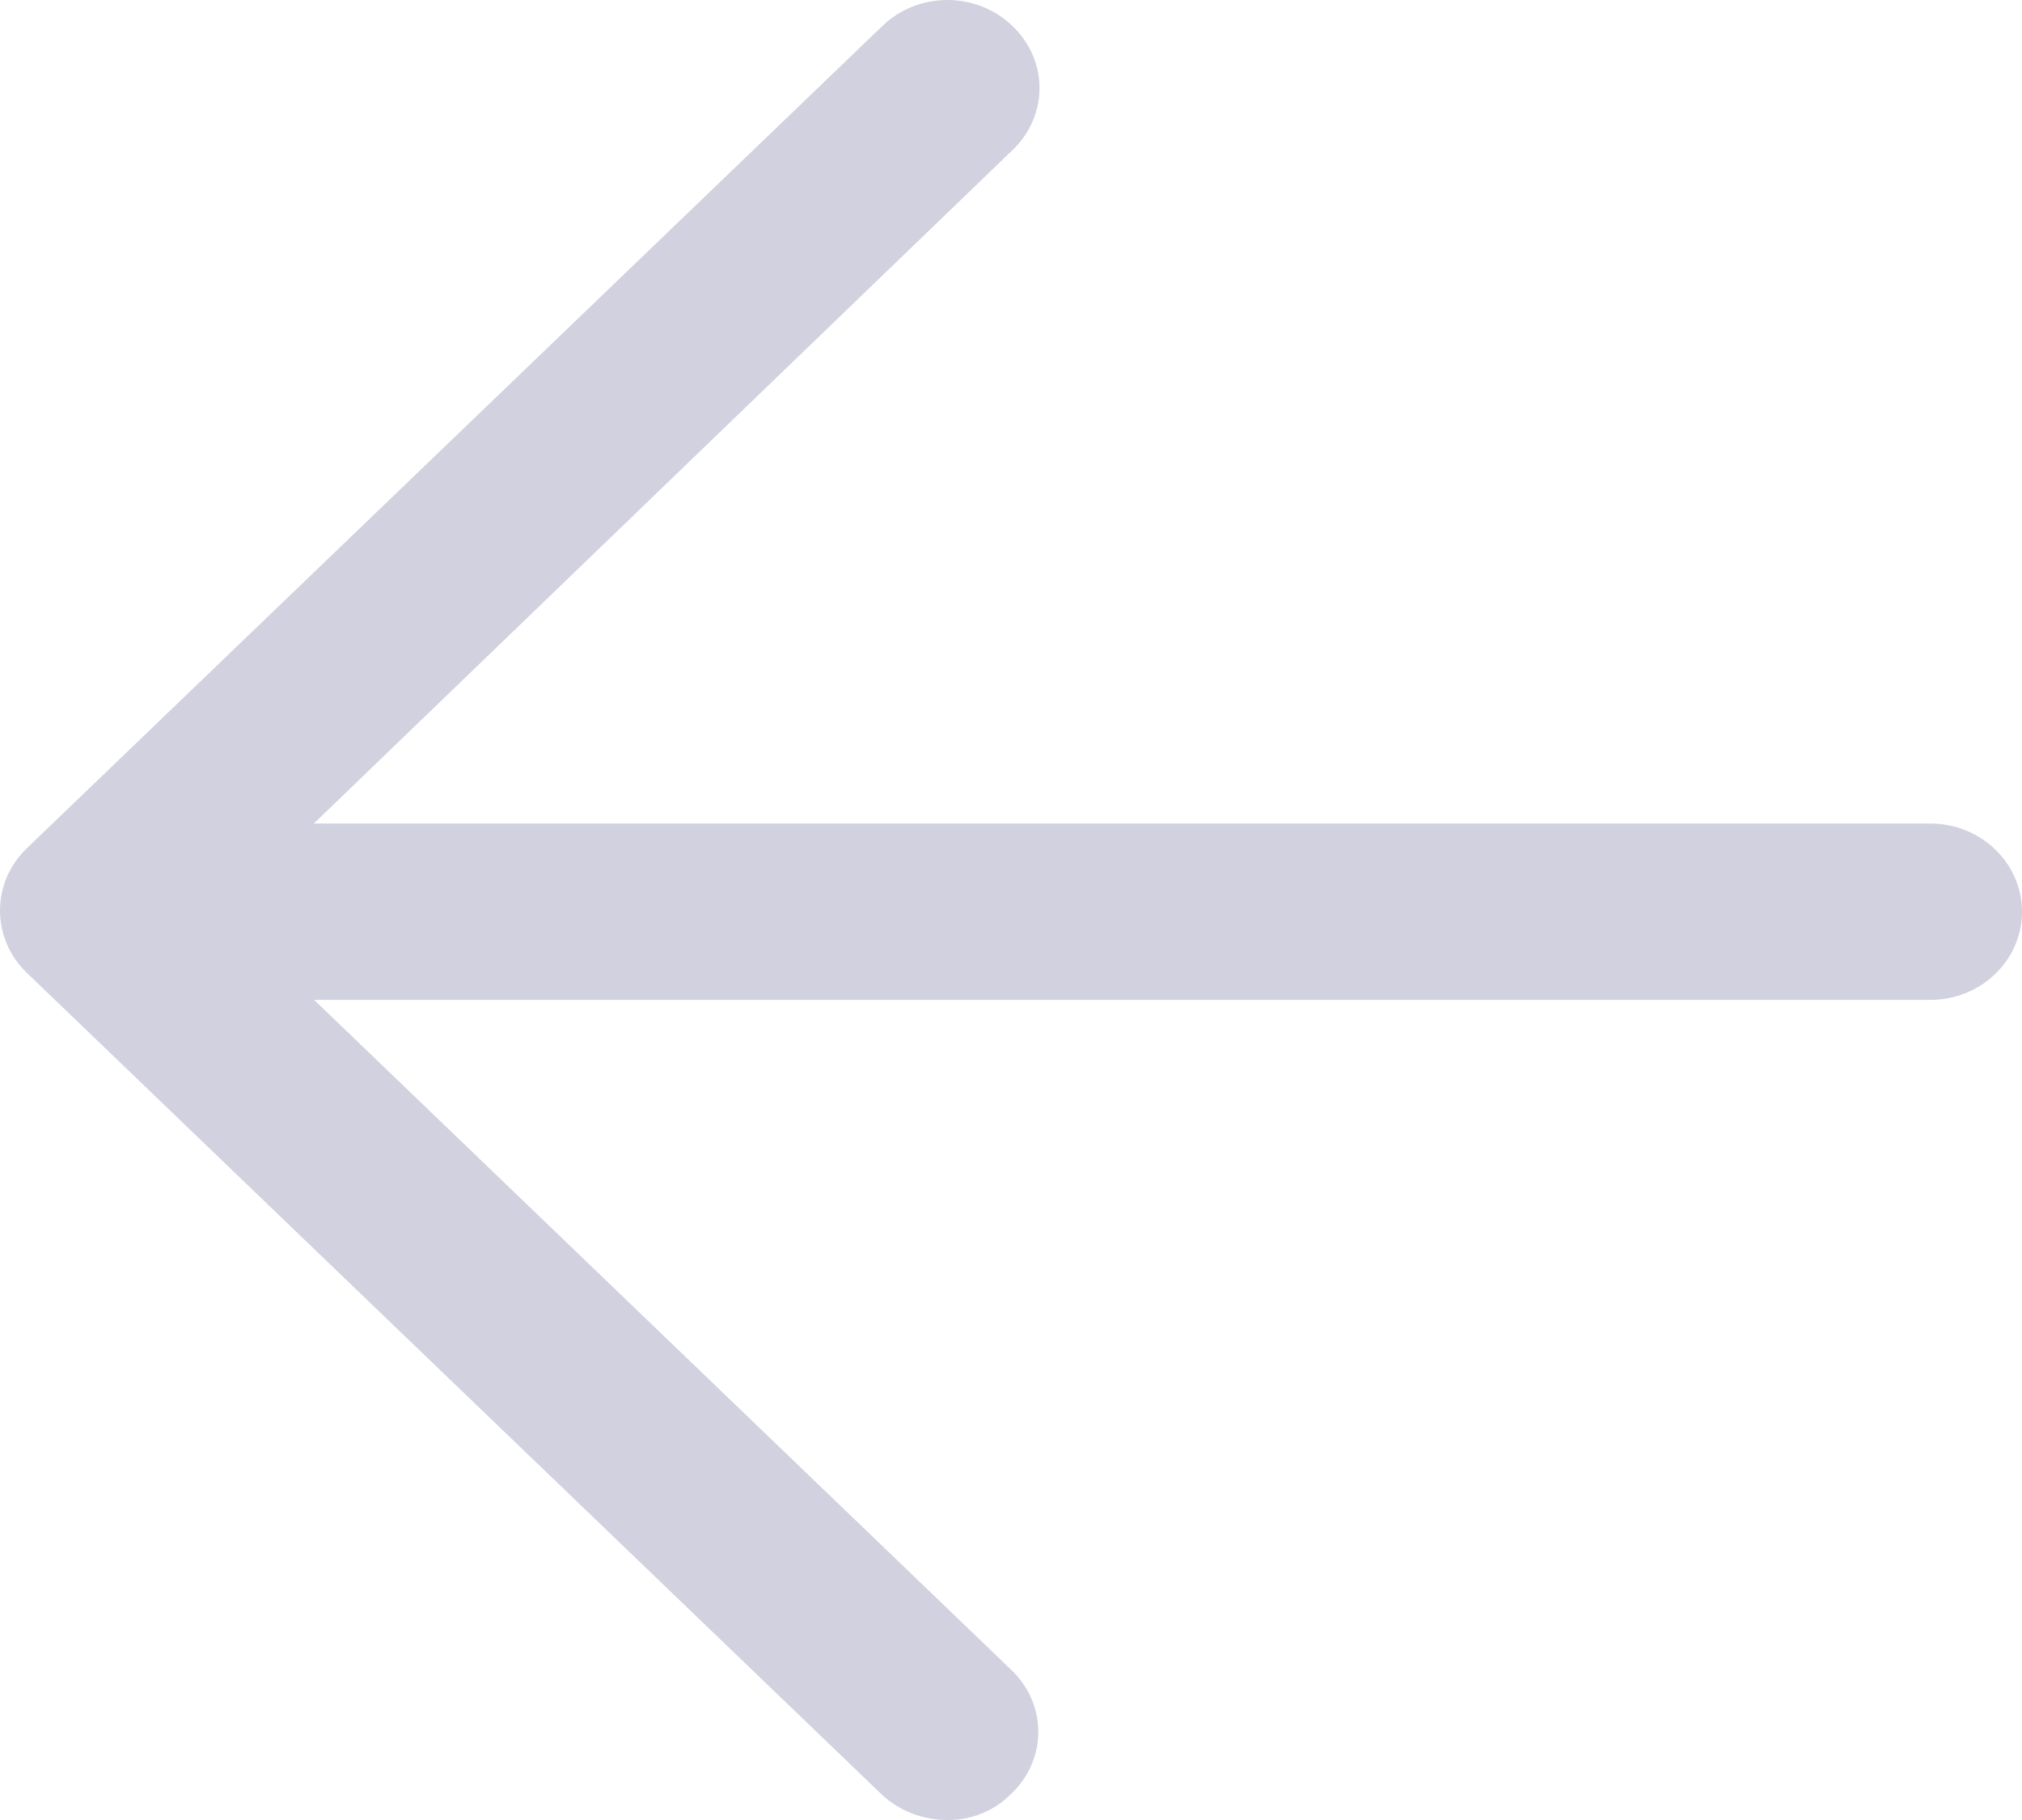 <svg width="20" height="18" viewBox="0 0 20 18" fill="none" xmlns="http://www.w3.org/2000/svg">
<path d="M8.73 17.756C8.903 17.913 9.132 18 9.371 18C9.608 18.002 9.836 17.909 9.999 17.744C10.172 17.582 10.27 17.36 10.27 17.128C10.27 16.896 10.172 16.674 9.999 16.512L3.107 9.889H19.093C19.594 9.889 20 9.498 20 9.017C20 8.536 19.594 8.145 19.093 8.145H3.104L10.012 1.487C10.184 1.325 10.282 1.103 10.282 0.871C10.282 0.639 10.184 0.417 10.012 0.255C9.657 -0.085 9.084 -0.085 8.73 0.255L0.265 8.39C-0.088 8.73 -0.088 9.281 0.265 9.621L8.73 17.756Z" fill="#D1D1E0"/>
</svg>
